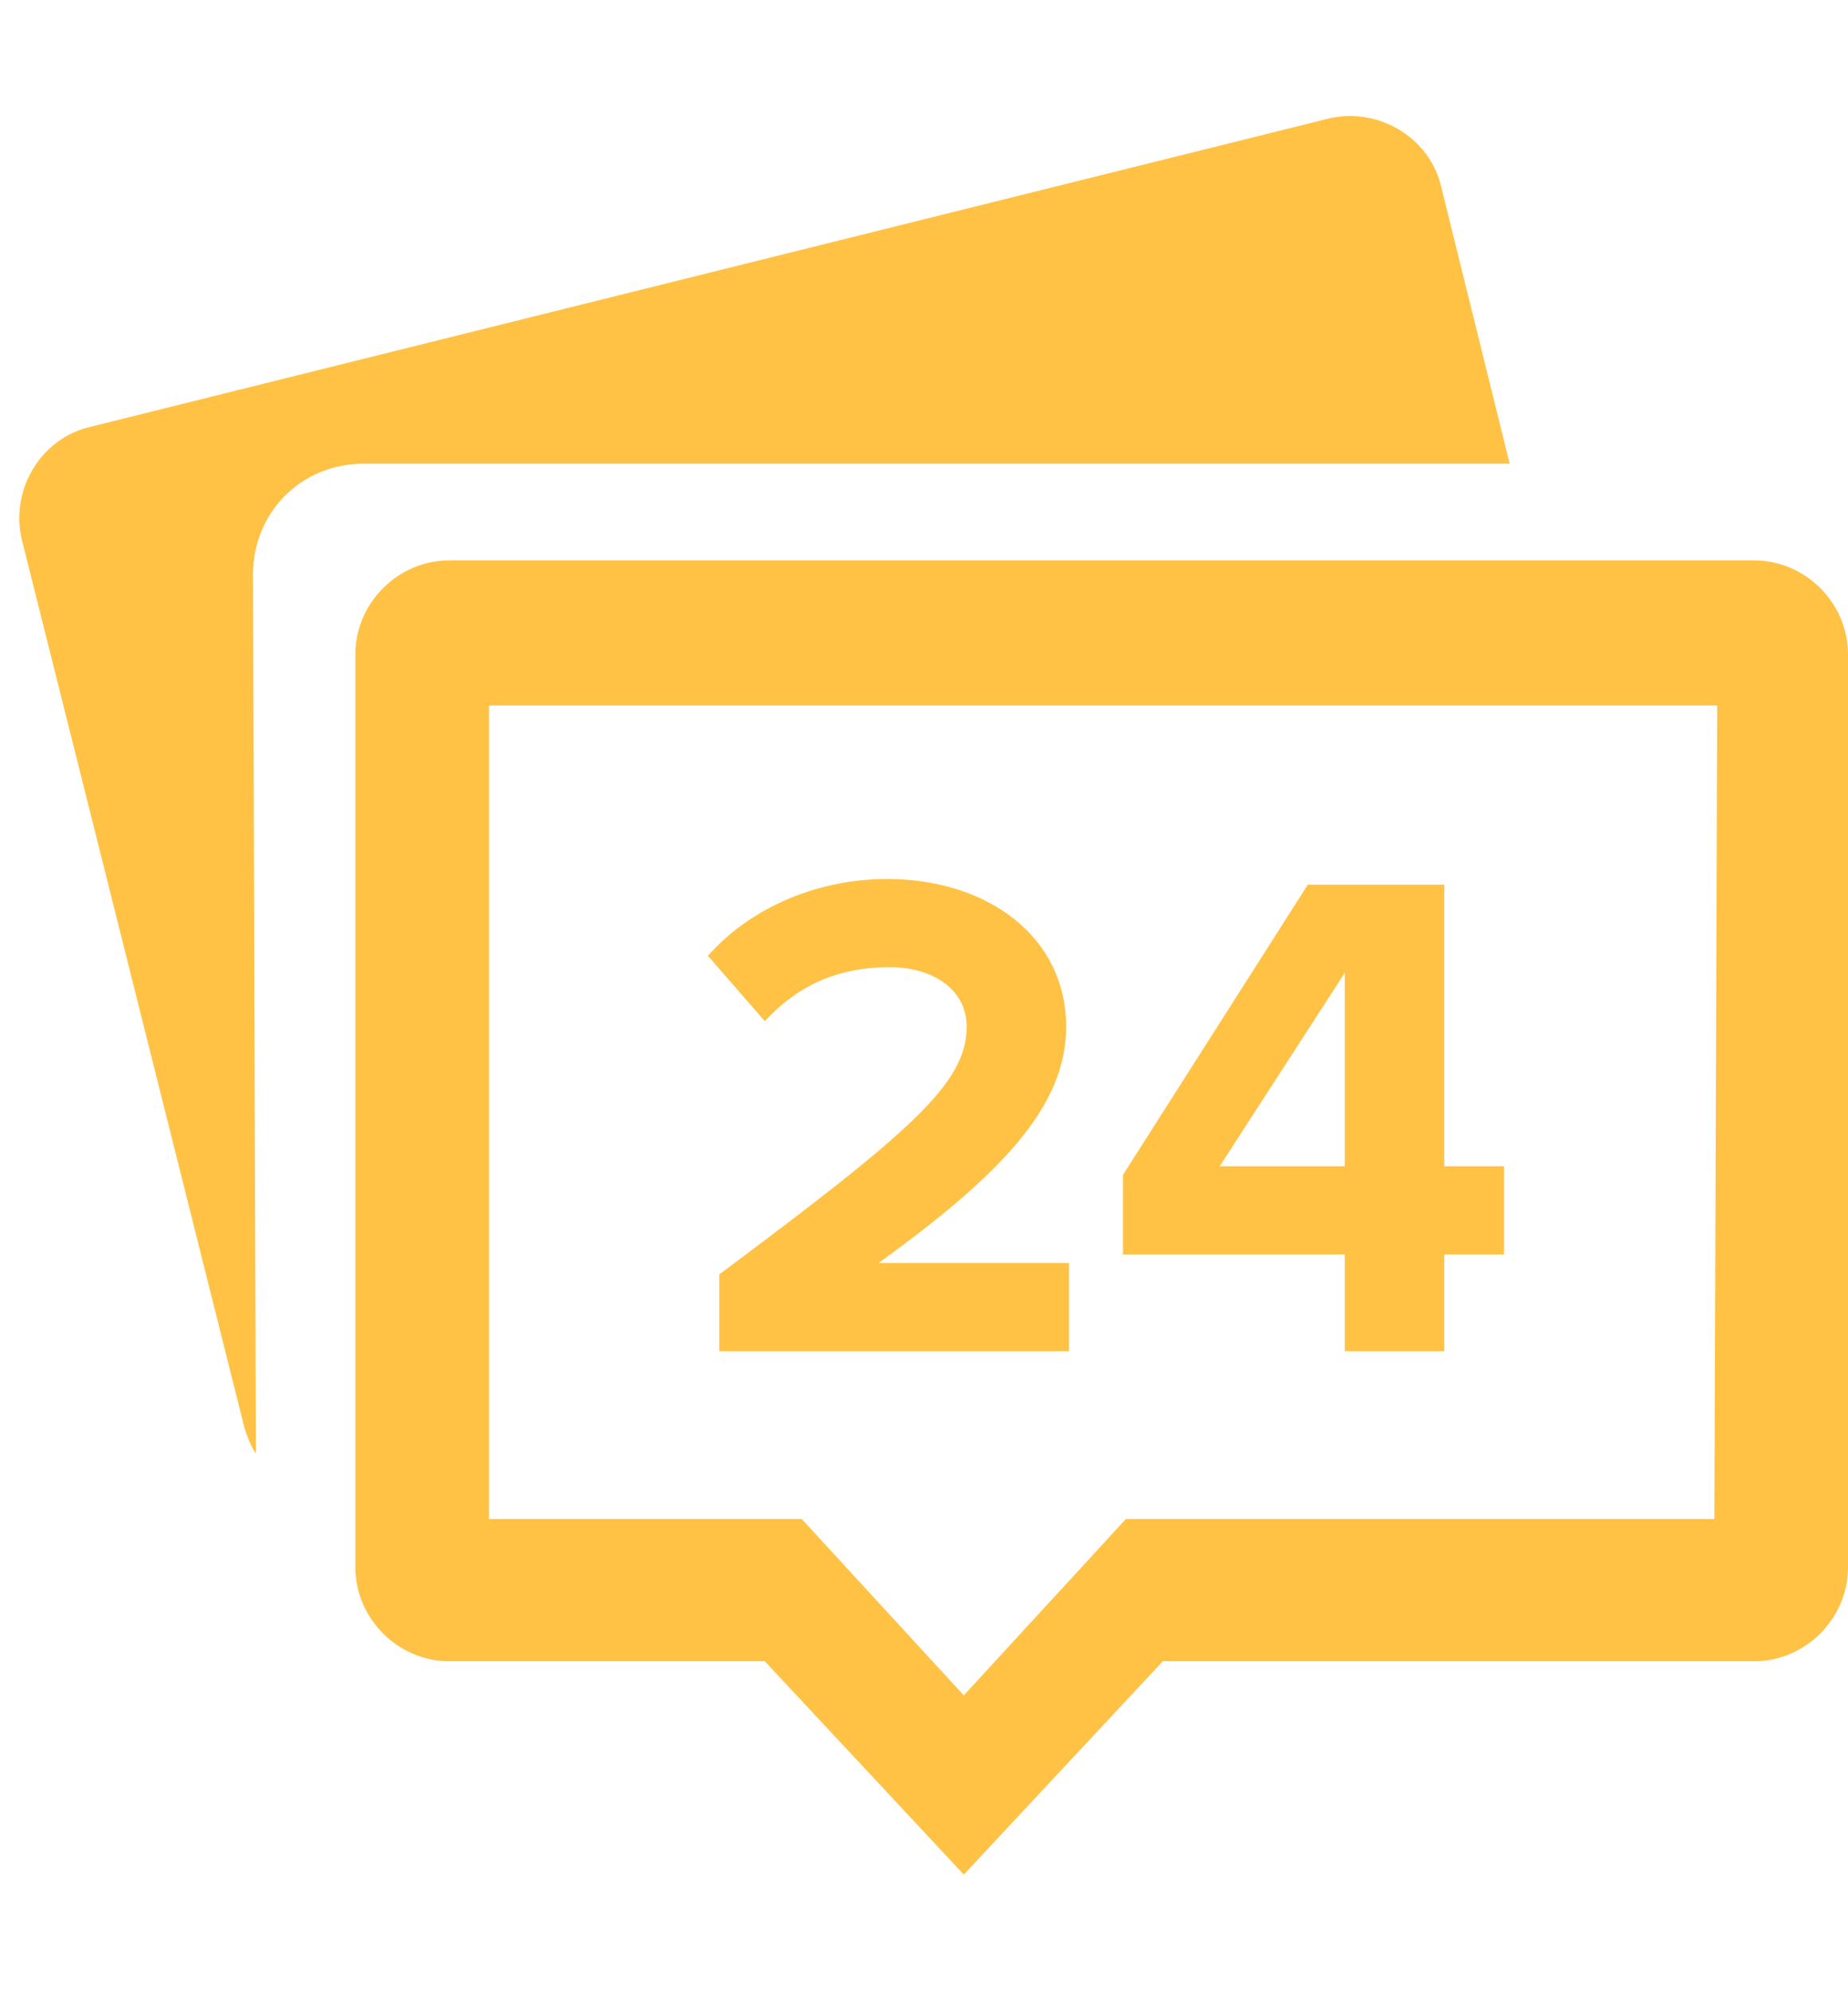 <svg baseProfile="basic" xmlns="http://www.w3.org/2000/svg" width="65" height="70" viewBox="0 0 65 70"><g fill="#FFC245"><path d="M8.9 20.2c0-2.2 1.7-3.9 3.9-3.9h40.3l-2.4-9.7c-.4-1.8-2.3-2.9-4.1-2.4L3.2 15c-1.8.4-2.9 2.3-2.4 4.1l7.8 31.1c.1.3.2.6.4.9l-.1-30.9z"/><path d="M61.7 19.7H15.8c-1.8 0-3.3 1.5-3.3 3.3v32.1c0 1.8 1.5 3.3 3.3 3.3h11.1l7 7.5 7-7.5h20.8c1.8 0 3.3-1.5 3.3-3.3V23c0-1.8-1.5-3.3-3.3-3.3zm-1.4 33.7H39.6l-5.7 6.2-5.7-6.2h-11V24.8h43.2l-.1 28.6z"/></g><g fill="#FFC245"><path d="M25.3 47.5v-2.7c6.7-5 8.7-6.7 8.7-8.7 0-1.4-1.3-2.1-2.7-2.1-1.9 0-3.3.7-4.4 1.9l-2-2.3c1.6-1.8 4-2.7 6.3-2.7 3.5 0 6.3 2 6.3 5.2 0 2.8-2.3 5.2-6.6 8.3h6.7v3.1H25.3zM47.3 47.5v-3.4h-7.8v-2.8L46 31.1h4.8V41h2.1v3.1h-2.1v3.4h-3.5zm0-13.3L42.9 41h4.4v-6.8z"/></g></svg>